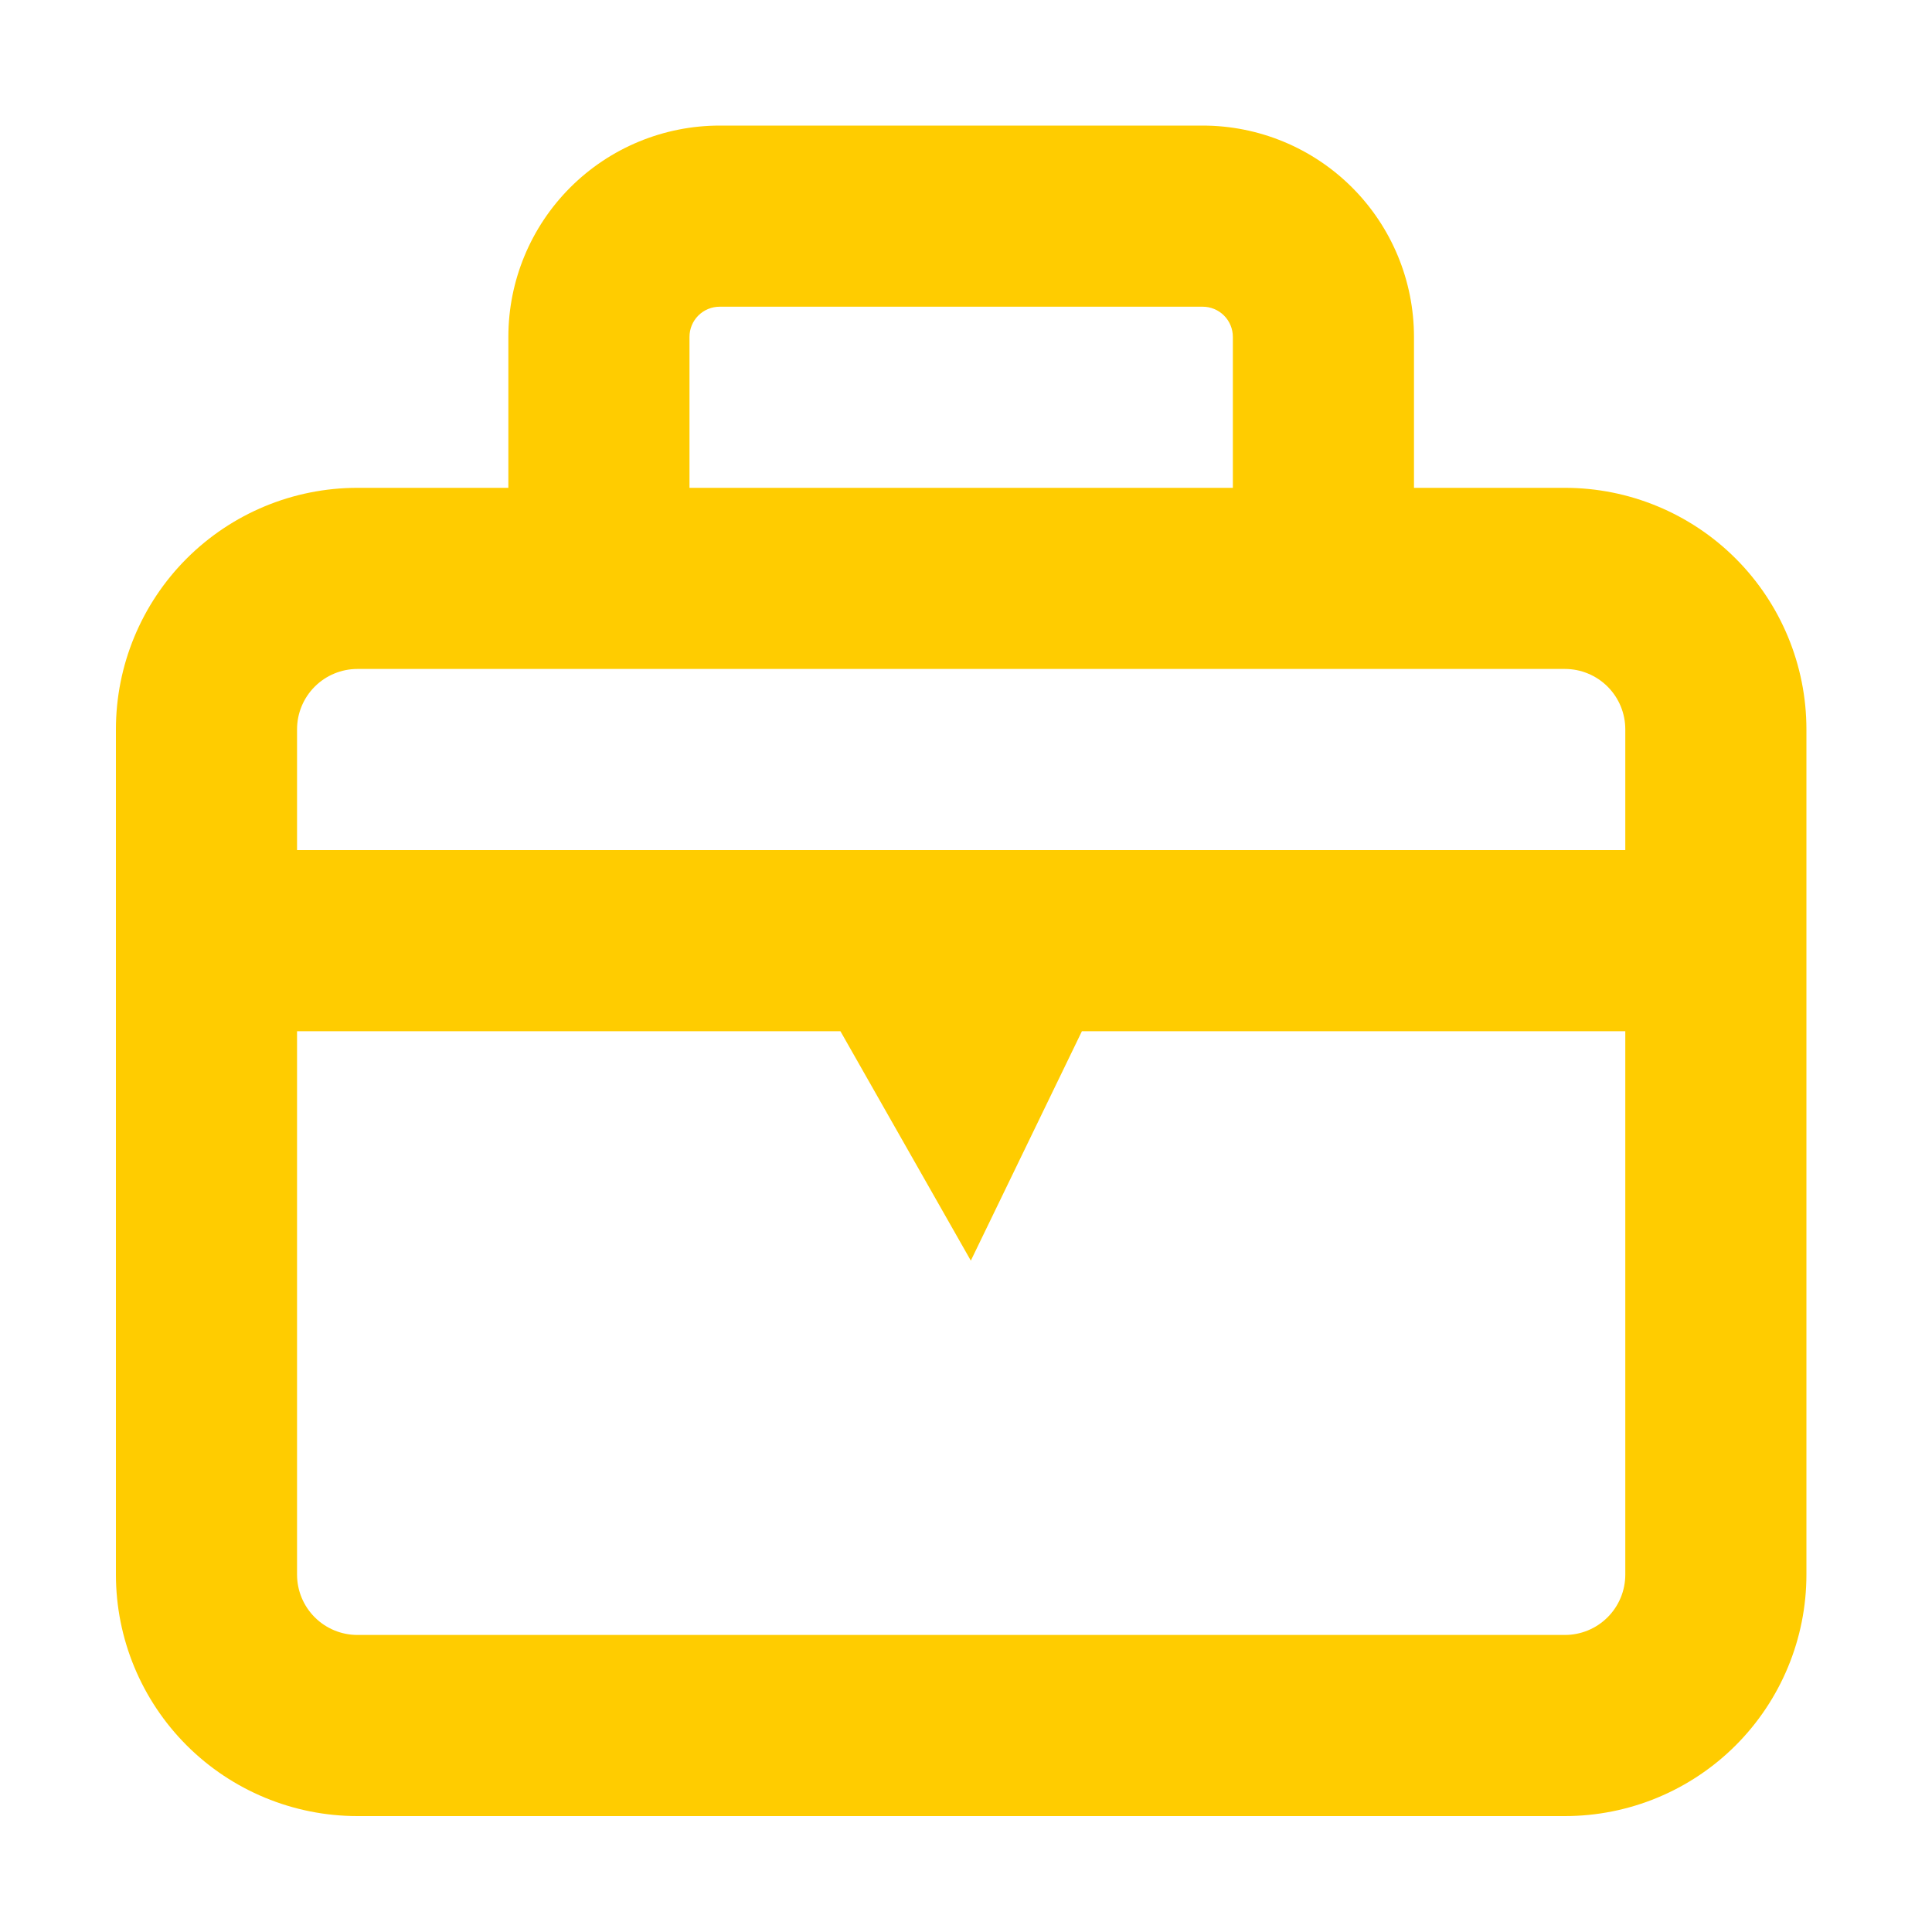 <svg width="200" height="200" viewBox="0 0 200 200" fill="none" xmlns="http://www.w3.org/2000/svg">
<path fill-rule="evenodd" clip-rule="evenodd" d="M74.5 13C68.698 13 63.134 15.305 59.032 19.407C54.93 23.509 52.625 29.073 52.625 34.875V50.5H37C30.37 50.5 24.011 53.134 19.322 57.822C14.634 62.511 12 68.87 12 75.5V163C12 169.63 14.634 175.989 19.322 180.678C24.011 185.366 30.37 188 37 188H162C168.63 188 174.989 185.366 179.678 180.678C184.366 175.989 187 169.63 187 163V75.5C187 68.87 184.366 62.511 179.678 57.822C174.989 53.134 168.63 50.5 162 50.5H146.375V34.875C146.375 29.073 144.07 23.509 139.968 19.407C135.866 15.305 130.302 13 124.5 13H74.5ZM127.625 50.5V34.875C127.625 34.046 127.296 33.251 126.71 32.665C126.124 32.079 125.329 31.75 124.5 31.75H74.5C73.671 31.75 72.876 32.079 72.29 32.665C71.704 33.251 71.375 34.046 71.375 34.875V50.5H127.625ZM37 69.25H162C163.658 69.25 165.247 69.909 166.419 71.081C167.592 72.253 168.25 73.842 168.25 75.5V88H30.75V75.5C30.75 73.842 31.409 72.253 32.581 71.081C33.753 69.909 35.342 69.25 37 69.25ZM30.75 106.75V163C30.75 164.658 31.409 166.247 32.581 167.419C33.753 168.592 35.342 169.25 37 169.25H162C163.658 169.25 165.247 168.592 166.419 167.419C167.592 166.247 168.25 164.658 168.25 163V106.75H112L100.5 130.5L87 106.75H30.75Z" fill="#FFCC00"/>
</svg>
